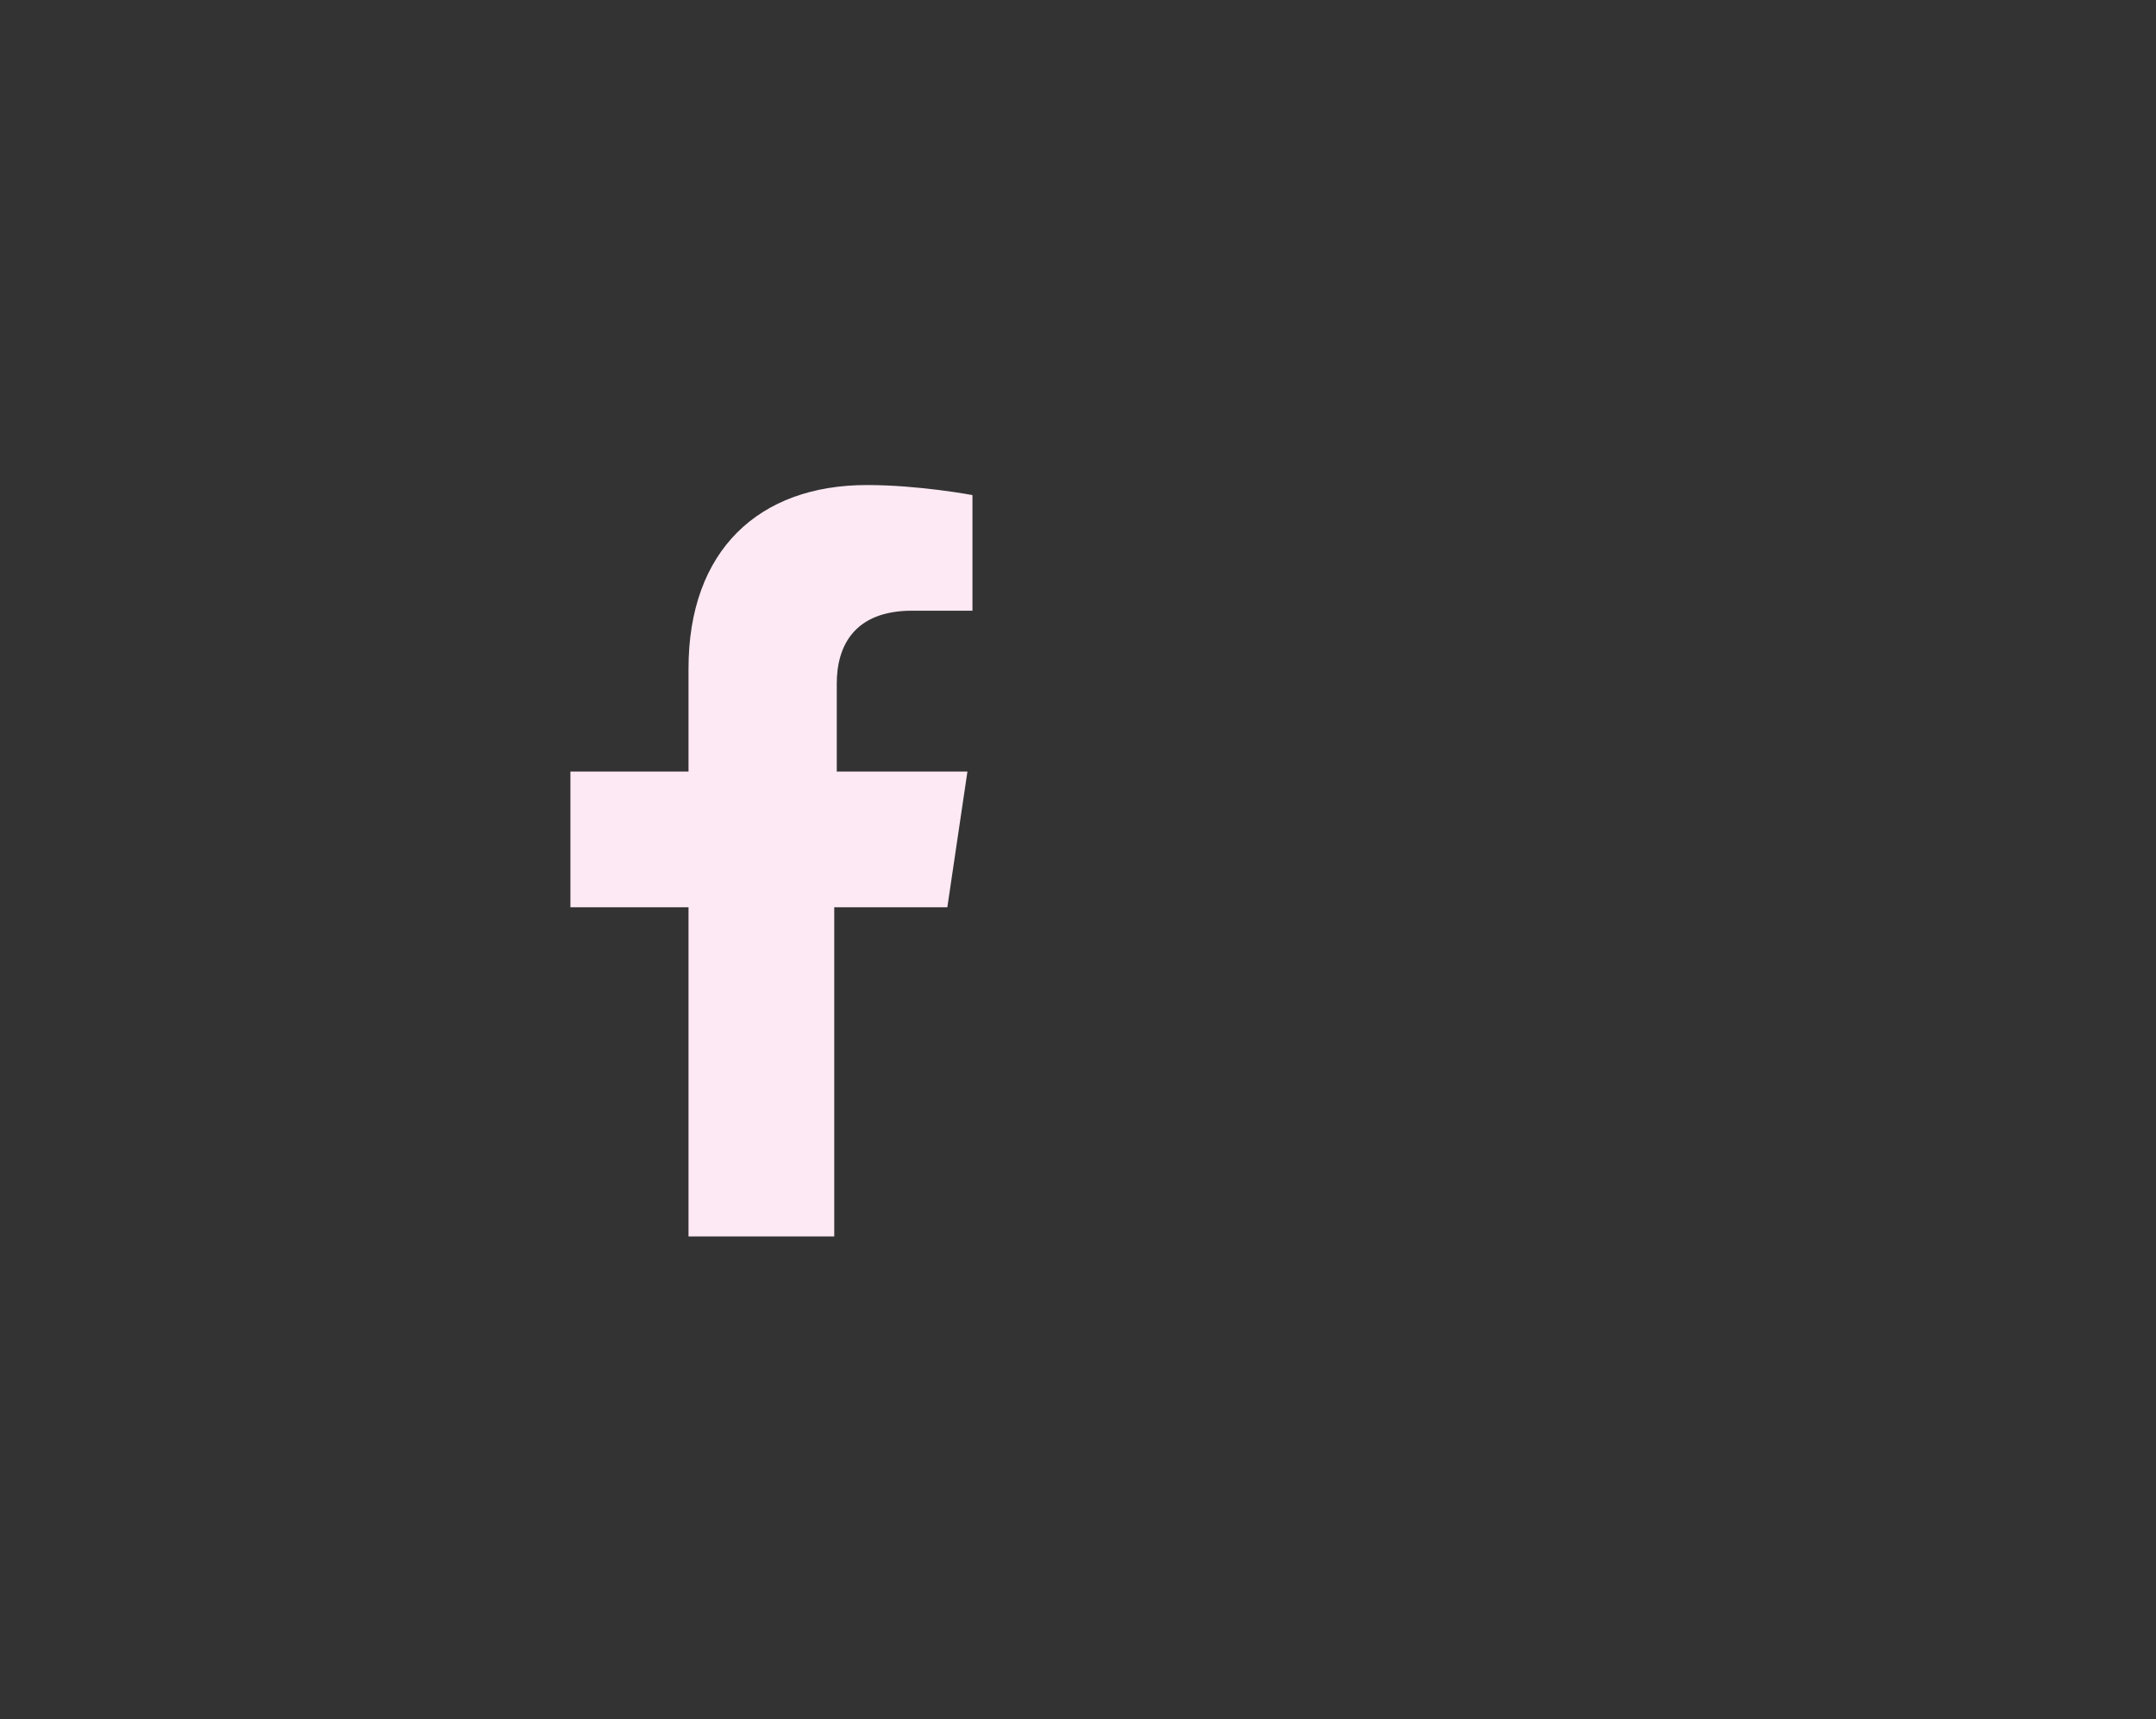 <?xml version="1.0" encoding="utf-8"?>
<!-- Generator: Adobe Illustrator 24.0.2, SVG Export Plug-In . SVG Version: 6.00 Build 0)  -->
<svg version="1.1" id="Capa_1" xmlns="http://www.w3.org/2000/svg" xmlns:xlink="http://www.w3.org/1999/xlink" x="0px" y="0px"
	 viewBox="0 0 85.8 68.4" style="enable-background:new 0 0 85.8 68.4;" xml:space="preserve">
<rect x="0" y="0" width="85.8" height="68.4" fill="#333333" stroke="none"/>
<style type="text/css">
	.st0{fill:#FCE9F3;}
</style>
<path class="st0" d="M37.7,36.1l0.8-5.4h-5.2v-3.5c0-1.5,0.7-2.9,3-2.9h2.4v-4.6c0,0-2.1-0.4-4.2-0.4c-4.3,0-7.1,2.6-7.1,7.3v4.1
	h-4.7v5.4h4.7v13.1h5.8V36.1H37.7z"/>
</svg>
